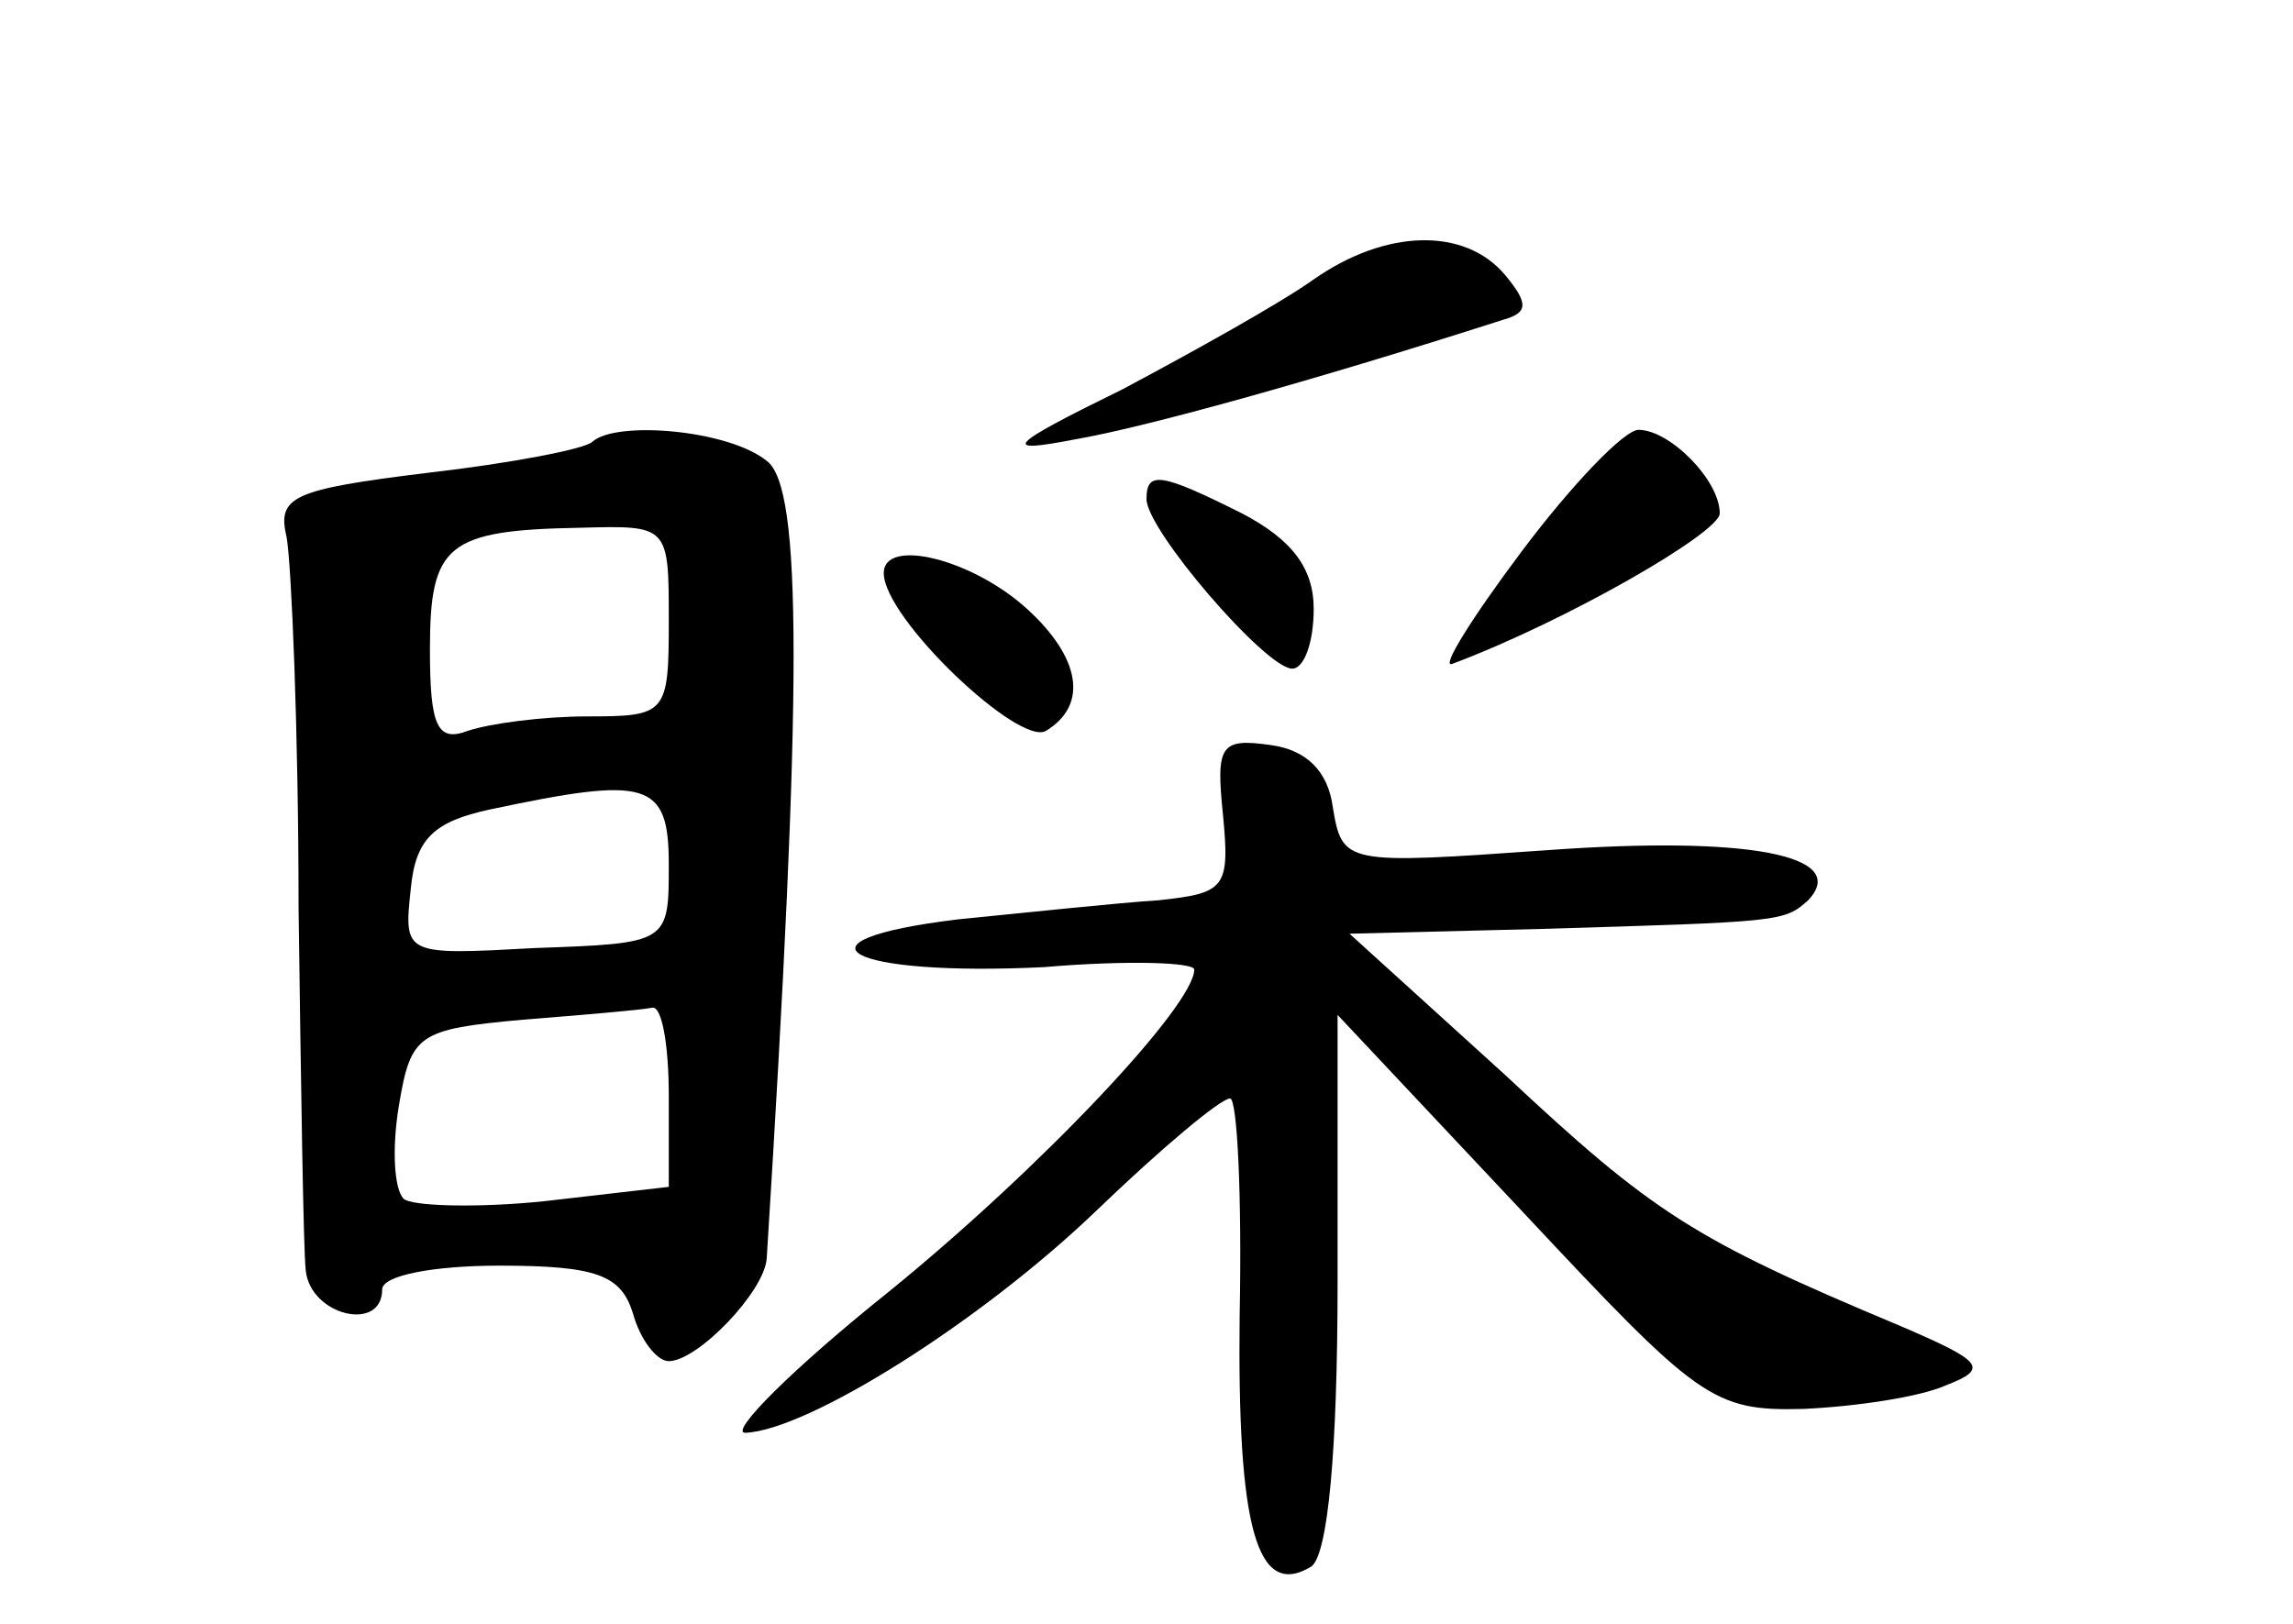 <?xml version="1.0" standalone="no"?>
<!DOCTYPE svg PUBLIC "-//W3C//DTD SVG 20010904//EN"
 "http://www.w3.org/TR/2001/REC-SVG-20010904/DTD/svg10.dtd">
<svg version="1.0" xmlns="http://www.w3.org/2000/svg"
 width="96pt" height="68pt" viewBox="0 0 96 68"
 preserveAspectRatio="xMidYMid meet">
<g transform="translate(0,68) scale(0.1,-0.1)"
fill="#000000" stroke="none">
<path d="M550 563 c-14 -10 -50 -30 -80 -46 -49 -24 -51 -27 -20 -21 29 5 98
24 179 50 11 3 11 7 1 19 -17 20 -50 19 -80 -2z"/>
<path d="M248 495 c-3 -3 -34 -9 -69 -13 -57 -7 -63 -10 -59 -27 2 -11 5 -81
5 -155 1 -74 2 -143 3 -152 2 -19 32 -26 32 -8 0 6 22 10 49 10 41 0 51 -4 56
-20 3 -11 10 -20 15 -20 12 0 40 29 41 43 15 239 15 323 0 334 -16 13 -63 17
-73 8z m32 -75 c0 -39 -1 -40 -34 -40 -19 0 -41 -3 -50 -6 -13 -5 -16 2 -16
34 0 44 7 50 63 51 37 1 37 1 37 -39z m0 -102 c0 -33 0 -33 -56 -35 -55 -3
-55 -3 -52 25 2 21 10 28 33 33 66 14 75 12 75 -23z m0 -97 l0 -38 -52 -6
c-29 -3 -56 -2 -59 1 -4 4 -5 21 -2 39 5 30 8 32 52 36 25 2 49 4 54 5 4 1 7
-15 7 -37z"/>
<path d="M637 449 c-21 -28 -34 -49 -29 -47 48 18 112 55 112 63 0 14 -21 35
-34 35 -6 0 -28 -23 -49 -51z"/>
<path d="M480 471 c0 -13 50 -71 61 -71 5 0 9 11 9 25 0 17 -9 29 -30 40 -34
17 -40 18 -40 6z"/>
<path d="M370 440 c0 -19 57 -73 68 -66 18 11 14 31 -8 51 -23 21 -60 30 -60
15z"/>
<path d="M512 339 c3 -31 1 -33 -27 -36 -16 -1 -54 -5 -84 -8 -74 -9 -46 -24
36 -20 35 3 63 2 63 -1 0 -15 -64 -83 -128 -135 -40 -32 -67 -59 -60 -59 26 1
98 46 147 93 27 26 52 47 56 47 3 0 5 -41 4 -91 -1 -88 7 -119 30 -105 7 5 11
49 11 119 l0 112 78 -83 c73 -78 79 -83 117 -82 22 1 49 5 60 10 18 7 15 10
-20 25 -86 36 -103 47 -165 105 l-65 59 80 2 c101 3 102 3 112 12 18 19 -26
27 -109 21 -85 -6 -86 -6 -90 18 -2 15 -11 24 -26 26 -21 3 -23 0 -20 -29z"/>
</g>
</svg>
